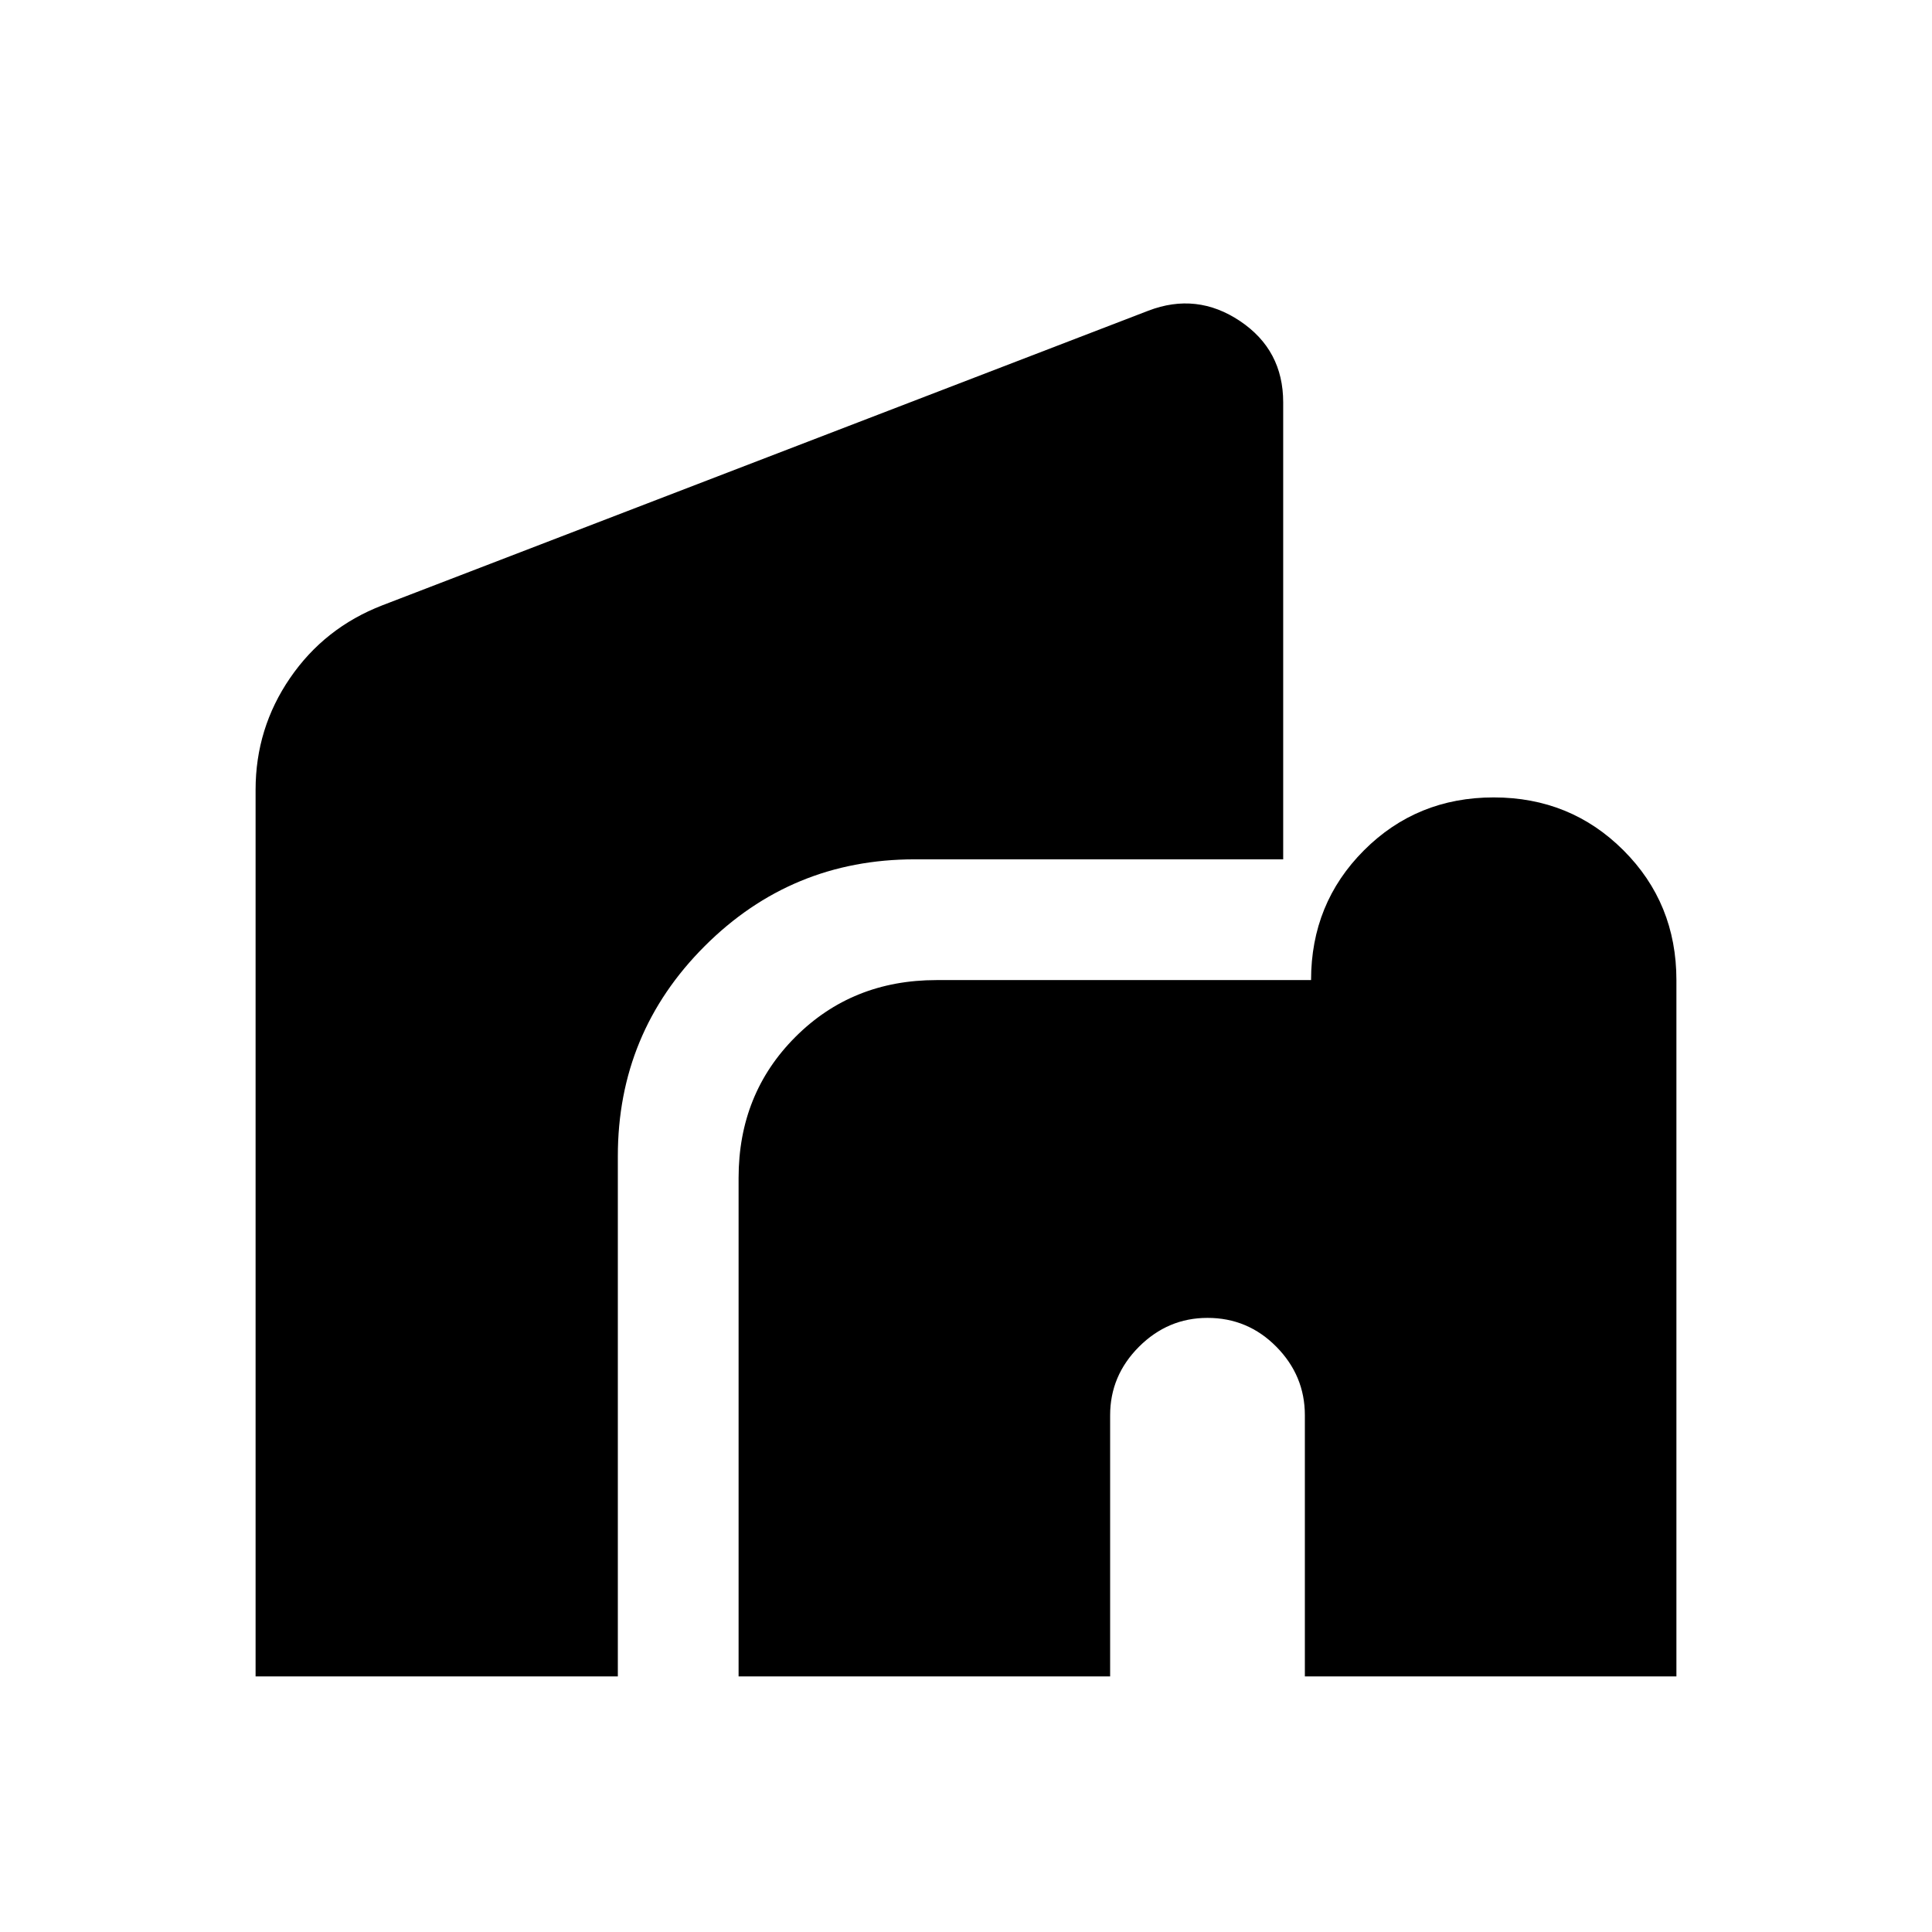 <svg xmlns="http://www.w3.org/2000/svg" height="24" viewBox="0 -960 960 960" width="24"><path d="M367-127v-247.69q0-41.83 28.24-70.07Q423.48-473 465.31-473h186.15q0-38.15 26.28-64.46 26.28-26.31 64.46-26.31 38.18 0 64.49 26.29Q833-511.19 833-473v346H648.38v-129.77q0-19.69-14.17-34.04-14.17-14.34-34.21-14.34-19.69 0-34.04 14.34-14.34 14.35-14.34 34.04V-127H367Zm-240 0v-440.54q0-30.56 17.13-55.56 17.13-25.01 45.87-36.13l380.61-146.38q24.08-9.23 45.54 5.14 21.46 14.37 21.46 40.39V-533H454.46q-61.19 0-104.32 43.14Q307-446.73 307-385.54V-127H127Z"/></svg>